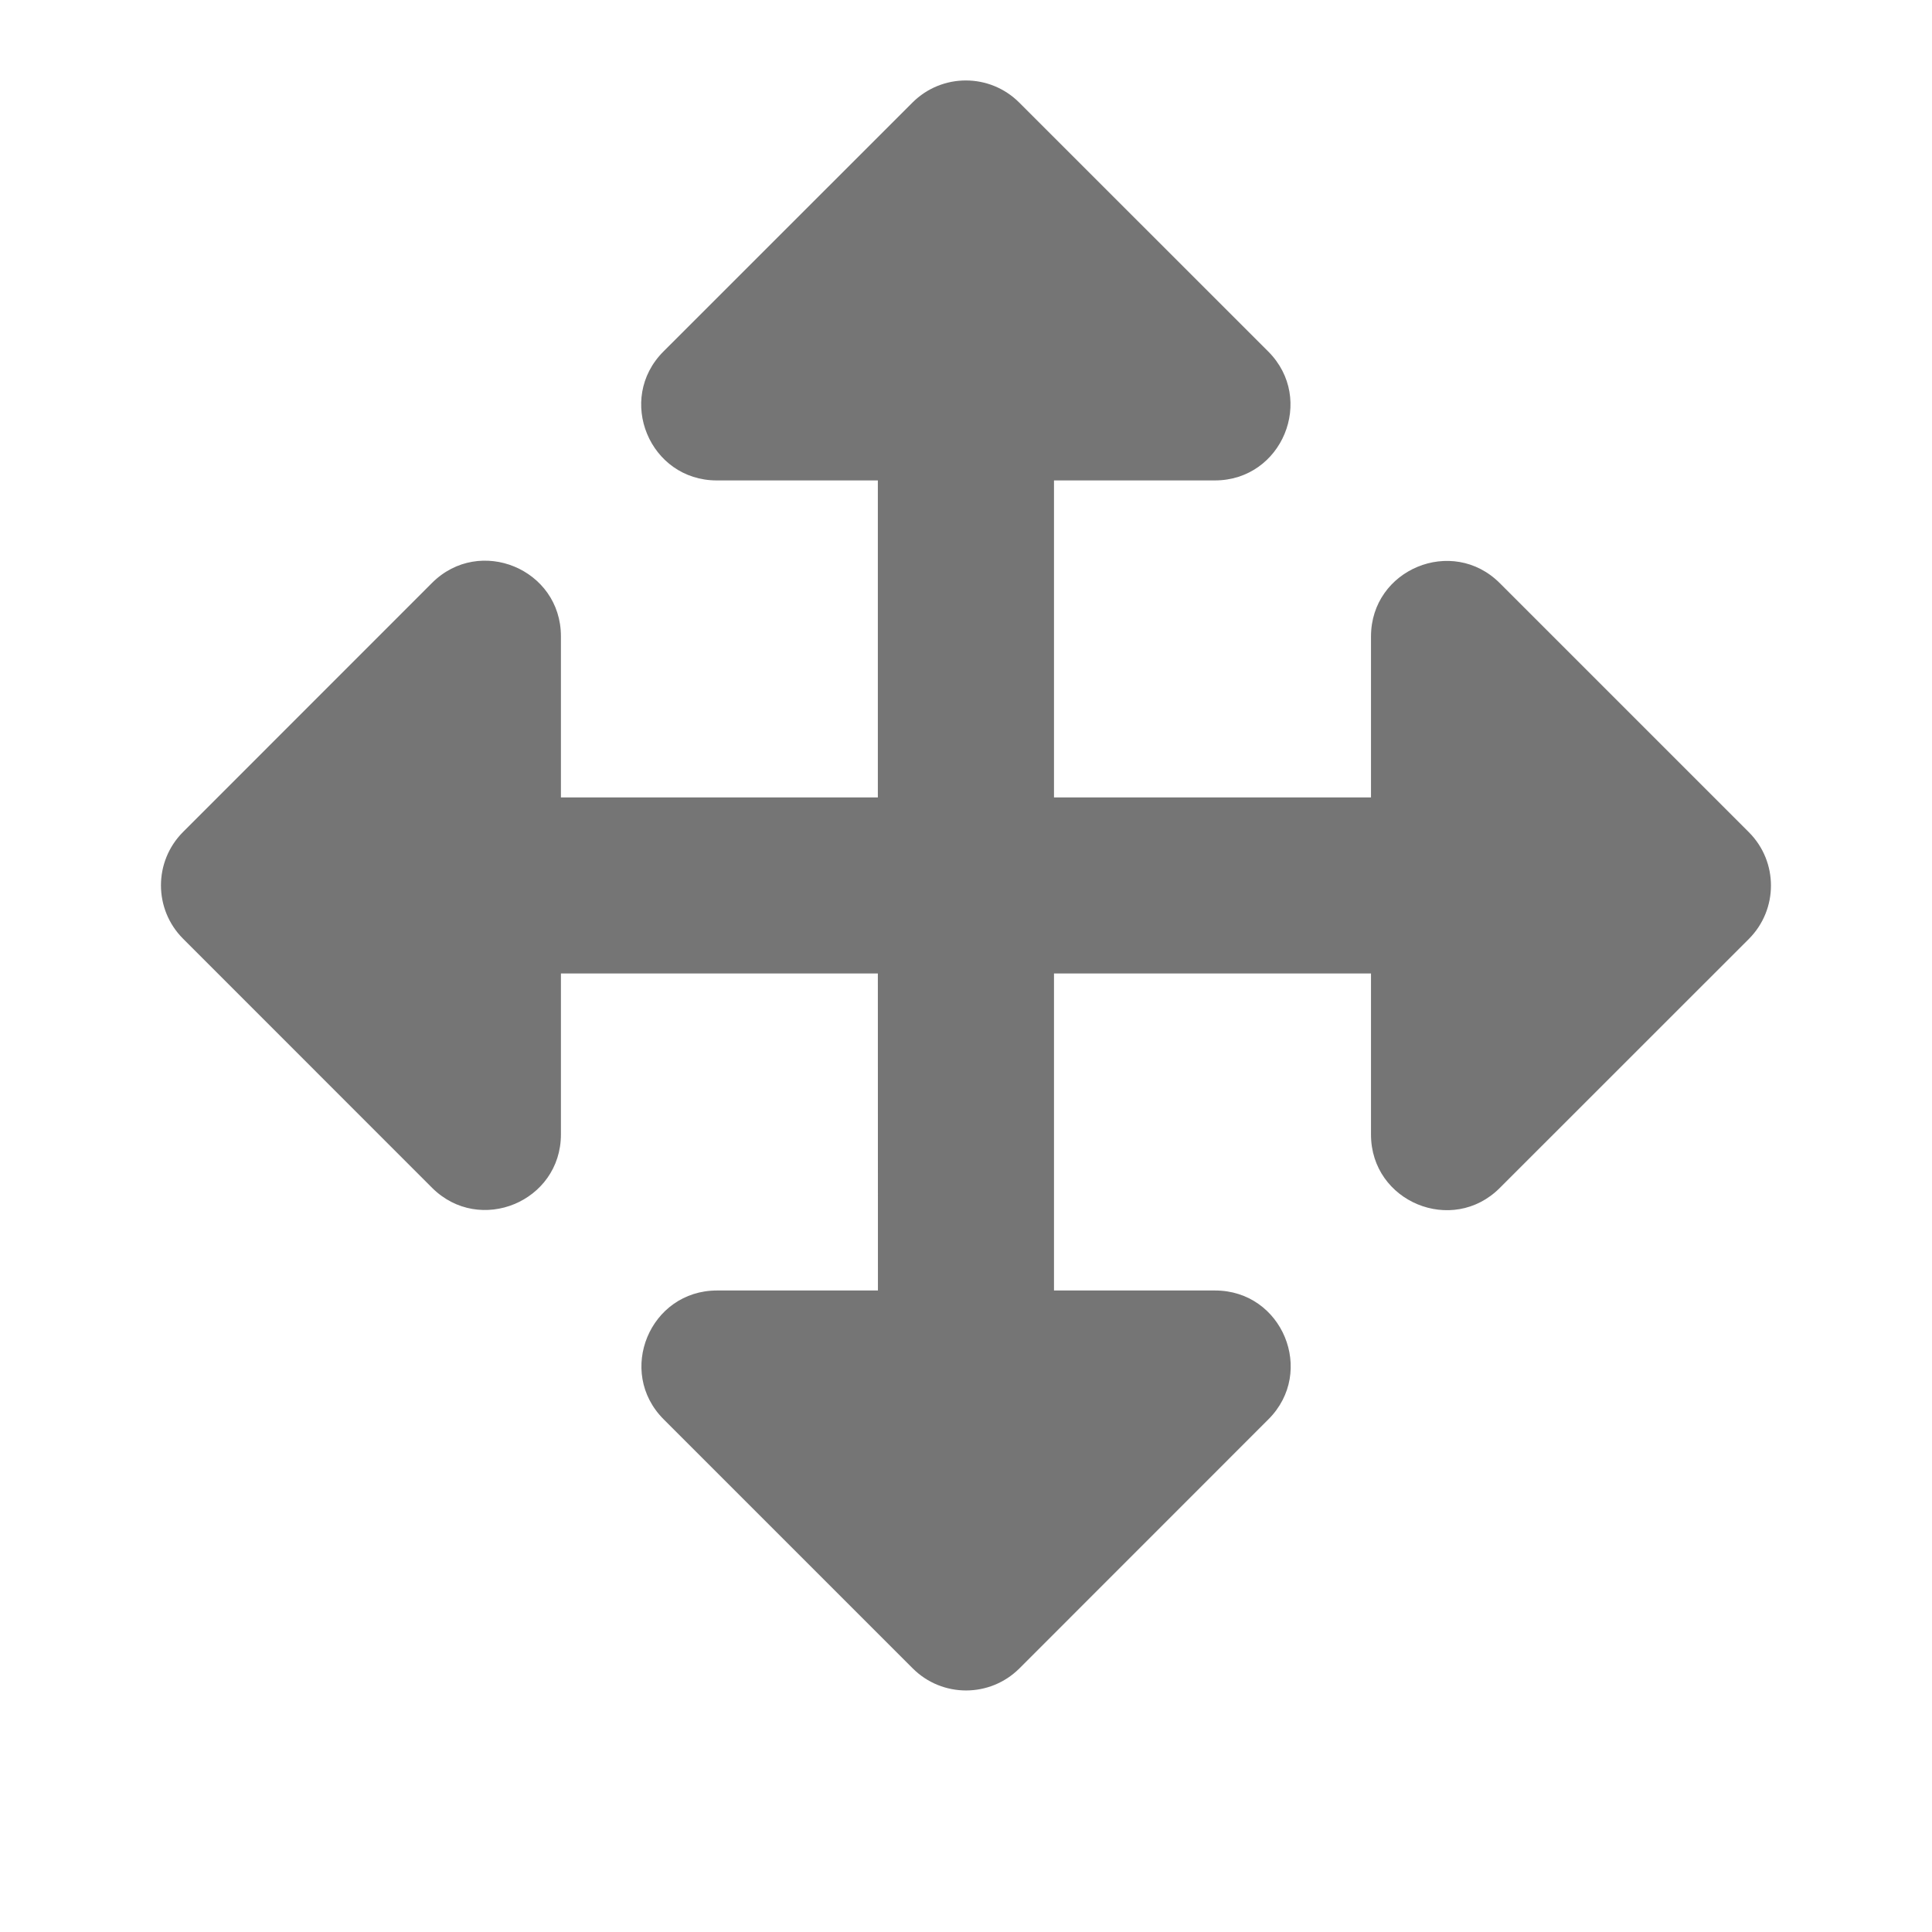 <svg width="24" height="24" viewBox="0 0 24 24" fill="none" xmlns="http://www.w3.org/2000/svg">
<g clip-path="url(#clip0)">
<path d="M15.757 17.631L12.664 20.725C12.297 21.091 11.704 21.091 11.338 20.725L8.244 17.631C7.654 17.041 8.072 16.031 8.907 16.031H10.906L10.905 12.093H6.968V14.092C6.968 14.927 5.958 15.345 5.367 14.755L2.274 11.661C1.908 11.295 1.908 10.701 2.274 10.335L5.367 7.241C5.958 6.651 6.968 7.069 6.968 7.904V9.906H10.905V5.968H8.904C8.069 5.968 7.651 4.958 8.241 4.367L11.335 1.274C11.701 0.908 12.295 0.908 12.661 1.274L15.755 4.367C16.345 4.958 15.927 5.968 15.091 5.968H13.093V9.906H17.031V7.907C17.031 7.072 18.041 6.654 18.631 7.244L21.725 10.338C22.091 10.704 22.091 11.297 21.725 11.664L18.631 14.757C18.041 15.348 17.031 14.929 17.031 14.094V12.093H13.093V16.031H15.094C15.93 16.031 16.348 17.041 15.757 17.631Z" fill="black" fill-opacity="0.541"/>
</g>
<defs>
<clipPath id="clip0">
<rect width="20" height="20" fill="white" transform="translate(2 1)"/>
</clipPath>
</defs>
</svg>